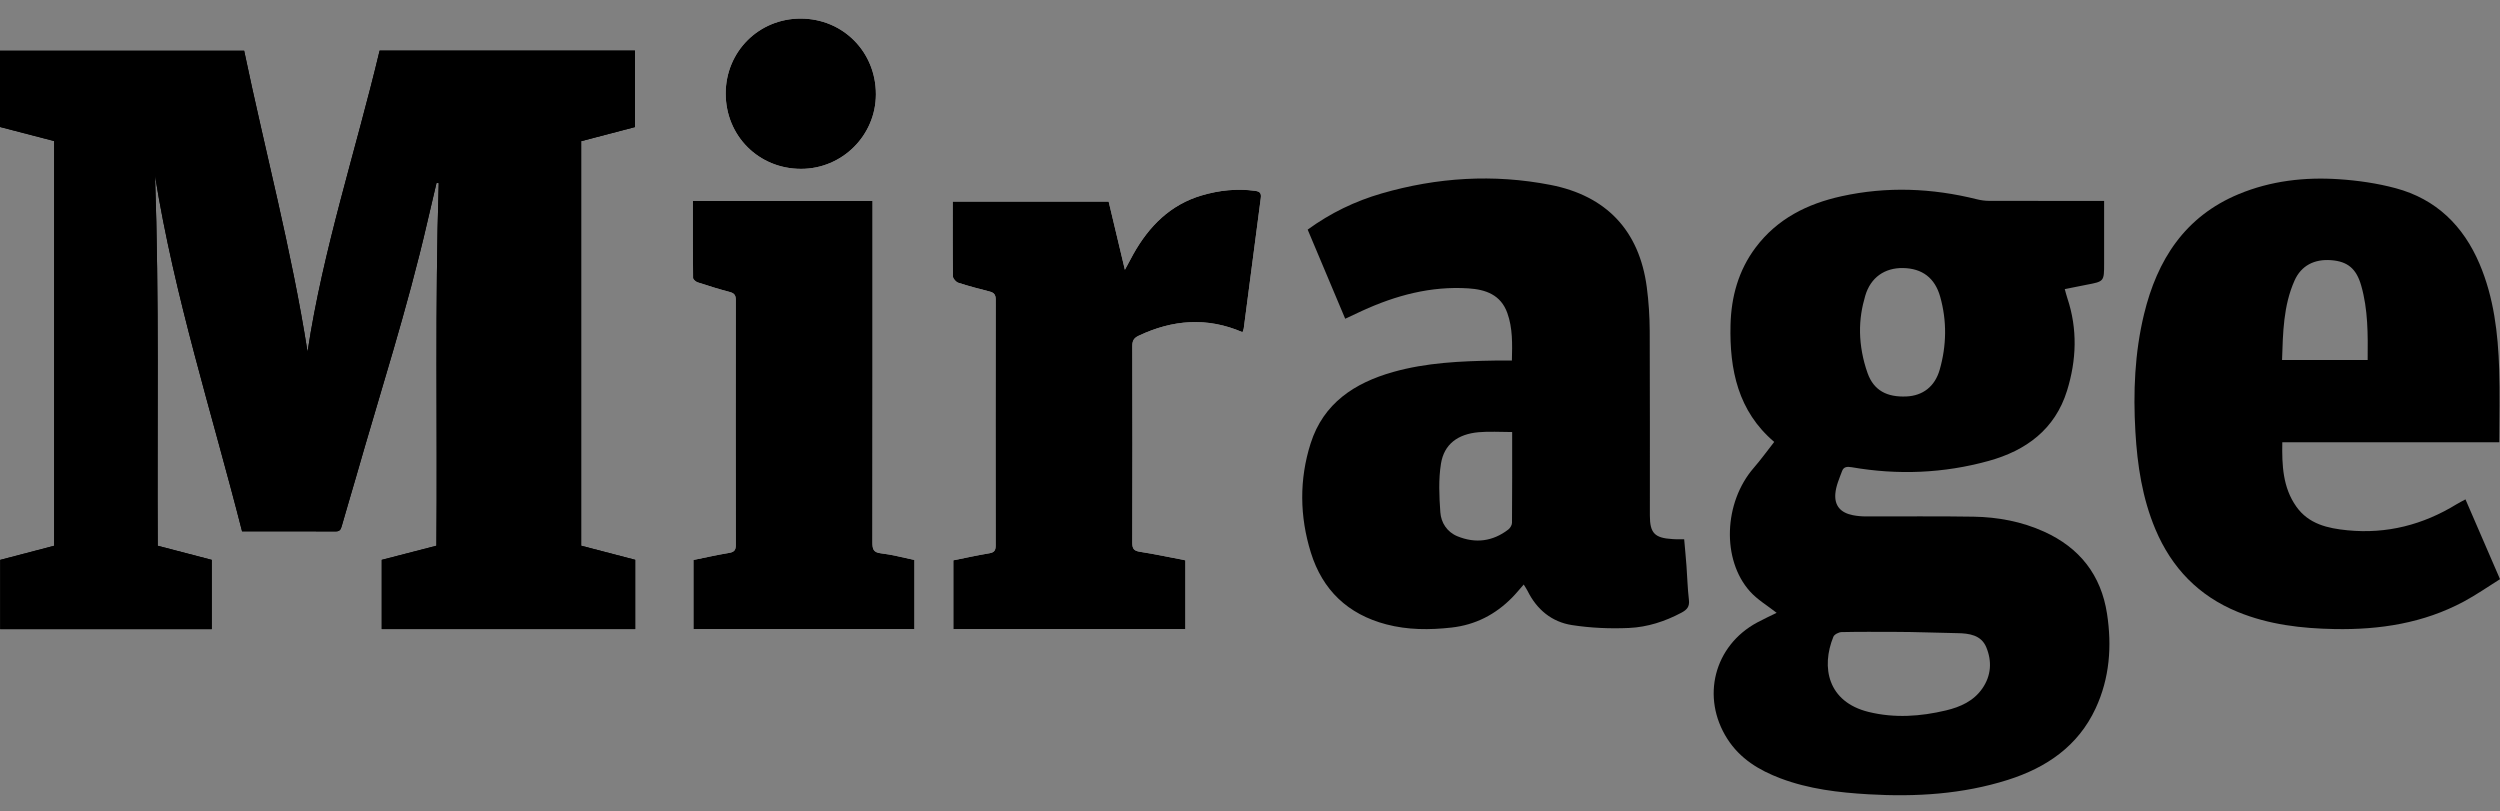 <?xml version="1.0" encoding="utf-8"?>
<!-- Generator: Adobe Illustrator 16.0.0, SVG Export Plug-In . SVG Version: 6.00 Build 0)  -->
<!DOCTYPE svg PUBLIC "-//W3C//DTD SVG 1.1//EN" "http://www.w3.org/Graphics/SVG/1.1/DTD/svg11.dtd">
<svg version="1.1" id="Layer_1" xmlns="http://www.w3.org/2000/svg" xmlns:xlink="http://www.w3.org/1999/xlink" x="0px" y="0px"
	 width="1497.843px" height="486px" viewBox="0 0 1497.843 486" enable-background="new 0 0 1497.843 486" xml:space="preserve">
<rect x="0" y="0" width="1497.843" height="486" fill="#808080" stroke="none"/>
<g>
	<path d="M32.449,84.51c0,81.227,0,161.704,0,242.478c-10.892,2.852-21.726,5.689-32.318,8.463c0,14.148,0,27.887,0,41.485
		c42.468,0,84.568,0,126.724,0c0-13.938,0-27.565,0-41.498c-10.812-2.822-21.52-5.617-32.362-8.448
		c-0.405-74.034,0.934-147.836-1.614-221.707c11.62,72.471,34.093,142.188,52.153,213.054c19.083,0,37.576-0.037,56.067,0.046
		c2.365,0.01,3.044-1.048,3.62-3.095c2.698-9.6,5.636-19.131,8.377-28.719c14.614-51.133,31.036-101.761,42.965-153.646
		c1.793-7.801,3.654-15.586,5.483-23.378c0.44,0.059,0.88,0.118,1.321,0.176c-2.279,72.359-0.799,144.734-1.379,217.235
		c-11.186,2.894-22.163,5.733-32.767,8.477c0,14.313,0,27.909,0,41.451c50.832,0,101.38,0,151.856,0c0-14.002,0-27.642,0-41.475
		c-10.843-2.828-21.564-5.625-32.372-8.444c0-80.871,0-161.51,0-242.399c10.892-2.855,21.718-5.693,32.222-8.446
		c0-15.704,0-30.784,0-45.823c-51.105,0-101.878,0-152.967,0c-14.372,60.261-33.912,119.092-43.197,180.461
		c-9.547-60.902-25.431-120.322-37.981-180.37c-49.072,0-97.634,0-146.279,0c0,15.433,0,30.52,0,45.676
		C10.924,78.908,21.646,81.698,32.449,84.51z"/>
	<path fill-rule="evenodd" clip-rule="evenodd" d="M32.449,84.51C21.646,81.698,10.924,78.908,0,76.065C0,60.909,0,45.822,0,30.39
		c48.646,0,97.208,0,146.279,0c12.55,60.047,28.434,119.467,37.981,180.37c9.285-61.37,28.825-120.201,43.197-180.461
		c51.089,0,101.861,0,152.967,0c0,15.039,0,30.119,0,45.823c-10.504,2.753-21.33,5.591-32.222,8.446c0,80.89,0,161.528,0,242.399
		c10.808,2.819,21.529,5.616,32.372,8.444c0,13.833,0,27.473,0,41.475c-50.477,0-101.024,0-151.856,0c0-13.542,0-27.138,0-41.451
		c10.604-2.743,21.581-5.583,32.767-8.477c0.581-72.5-0.899-144.876,1.379-217.235c-0.44-0.059-0.881-0.118-1.321-0.176
		c-1.83,7.792-3.69,15.578-5.483,23.378c-11.929,51.884-28.351,102.512-42.965,153.646c-2.741,9.588-5.679,19.119-8.377,28.719
		c-0.575,2.047-1.255,3.105-3.62,3.095c-18.492-0.083-36.984-0.046-56.067-0.046c-18.06-70.866-40.534-140.583-52.153-213.054
		c2.547,73.871,1.209,147.673,1.614,221.707c10.842,2.831,21.55,5.625,32.362,8.448c0,13.932,0,27.56,0,41.498
		c-42.155,0-84.256,0-126.724,0c0-13.598,0-27.337,0-41.485c10.593-2.774,21.427-5.611,32.318-8.463
		C32.449,246.213,32.449,165.736,32.449,84.51z"/>
</g>
<g>
	<path fill="#FFFFFF" d="M547.868,376.936c0-13.991,0-27.573,0-41.447c-6.78-1.397-13.364-3.211-20.069-3.978
		c-4.604-0.527-5.097-2.615-5.091-6.502c0.099-66.316,0.071-132.632,0.071-198.949c0-1.908,0-3.815,0-5.668
		c-36.272,0-71.709,0-107.652,0c0,15.547-0.05,30.832,0.123,46.113c0.01,0.925,1.635,2.296,2.769,2.668
		c6.308,2.07,12.654,4.053,19.076,5.73c2.743,0.716,3.759,1.87,3.754,4.753c-0.076,48.987-0.083,97.975,0.009,146.962
		c0.006,3.254-1.236,4.192-4.243,4.688c-7.146,1.178-14.22,2.792-21.145,4.193c0,14.121,0,27.701,0,41.436
		C459.619,376.936,503.406,376.936,547.868,376.936z M434.795,55.972c-0.018,25.429,19.734,45.205,45.151,45.205
		c24.675,0,44.784-20.021,44.833-44.632c0.049-25.452-19.686-45.363-45.015-45.419C454.668,11.069,434.813,30.87,434.795,55.972z"/>
	<path fill-rule="evenodd" clip-rule="evenodd" d="M547.868,376.936c-44.462,0-88.25,0-132.399,0c0-13.735,0-27.314,0-41.436
		c6.925-1.402,14-3.015,21.145-4.193c3.007-0.496,4.249-1.434,4.243-4.688c-0.091-48.987-0.085-97.975-0.009-146.962
		c0.004-2.884-1.011-4.037-3.754-4.753c-6.421-1.677-12.768-3.66-19.076-5.73c-1.134-0.372-2.758-1.743-2.769-2.668
		c-0.173-15.281-0.123-30.565-0.123-46.113c35.943,0,71.38,0,107.652,0c0,1.853,0,3.761,0,5.668
		c0,66.316,0.027,132.632-0.071,198.949c-0.006,3.887,0.487,5.975,5.091,6.502c6.705,0.767,13.289,2.581,20.069,3.978
		C547.868,349.363,547.868,362.945,547.868,376.936z"/>
	<path fill-rule="evenodd" clip-rule="evenodd" d="M434.795,55.972c0.018-25.102,19.873-44.903,44.969-44.847
		c25.329,0.057,45.063,19.968,45.015,45.419c-0.049,24.611-20.158,44.632-44.833,44.632
		C454.53,101.177,434.777,81.401,434.795,55.972z"/>
</g>
<g>
	<path fill="#FFFFFF" d="M744.422,199.032c0.255-0.748,0.656-1.504,0.761-2.299c3.413-26.065,6.775-52.138,10.219-78.2
		c0.369-2.794-0.594-3.804-3.354-4.185c-10.91-1.504-21.596-0.357-32.049,2.726c-18.854,5.561-31.571,18.441-40.947,35.128
		c-1.595,2.838-3.094,5.731-5.086,9.432c-3.43-14.403-6.611-27.758-9.729-40.853c-31.431,0-62.305,0-93.426,0
		c0,15.247-0.084,30.061,0.145,44.87c0.021,1.312,1.844,3.312,3.229,3.763c6.149,2.003,12.426,3.628,18.696,5.241
		c2.62,0.674,3.694,1.848,3.688,4.792c-0.104,49.148-0.094,98.296-0.024,147.444c0.004,2.863-0.844,4.098-3.781,4.589
		c-7.301,1.222-14.539,2.819-21.582,4.222c0,14.18,0,27.756,0,41.231c46.593,0,92.81,0,139.021,0c0-13.999,0-27.606,0-41.236
		c-9.234-1.771-18.172-3.717-27.196-5.104c-3.581-0.55-4.615-1.792-4.604-5.365c0.123-39.318,0.111-78.637,0.011-117.955
		c-0.008-3.082,0.899-4.748,3.741-6.093C702.571,191.521,723.203,189.846,744.422,199.032z"/>
	<path fill-rule="evenodd" clip-rule="evenodd" d="M744.422,199.032c-21.219-9.186-41.851-7.511-62.269,2.152
		c-2.842,1.345-3.749,3.011-3.741,6.093c0.1,39.318,0.112,78.637-0.011,117.955c-0.011,3.573,1.024,4.815,4.604,5.365
		c9.024,1.386,17.962,3.332,27.196,5.104c0,13.629,0,27.237,0,41.236c-46.211,0-92.428,0-139.021,0c0-13.476,0-27.052,0-41.231
		c7.042-1.402,14.281-3,21.582-4.222c2.937-0.491,3.785-1.727,3.781-4.589c-0.069-49.148-0.079-98.296,0.024-147.444
		c0.006-2.945-1.068-4.119-3.688-4.792c-6.27-1.613-12.546-3.238-18.696-5.241c-1.386-0.452-3.209-2.452-3.229-3.763
		c-0.229-14.809-0.145-29.623-0.145-44.87c31.122,0,61.995,0,93.426,0c3.119,13.095,6.299,26.449,9.729,40.853
		c1.992-3.701,3.491-6.594,5.086-9.432c9.375-16.687,22.093-29.568,40.947-35.128c10.453-3.083,21.139-4.229,32.049-2.726
		c2.76,0.38,3.723,1.391,3.354,4.185c-3.443,26.062-6.806,52.134-10.219,78.2C745.078,197.528,744.677,198.284,744.422,199.032z"/>
</g>
<g>
	<path fill-rule="evenodd" clip-rule="evenodd" d="M912.921,350.208c-2.504,2.835-4.6,5.434-6.93,7.8
		c-10.025,10.186-22.016,16.382-36.348,17.989c-13.164,1.476-26.184,1.473-39.117-1.931c-23.006-6.055-38.176-20.548-45.152-43.025
		c-6.719-21.648-7.004-43.766-0.109-65.413c7.664-24.061,26.336-36.248,49.467-42.768c19.881-5.604,40.328-6.495,60.818-6.83
		c3.291-0.054,6.582-0.007,10.289-0.007c0.234-9.982,0.523-19.41-2.752-28.517c-3.93-10.927-12.986-14.063-23.299-14.731
		c-22.473-1.456-43.506,4.193-63.738,13.478c-3.162,1.451-6.305,2.945-10.086,4.714c-7.506-17.824-14.953-35.507-22.486-53.395
		c13.672-9.946,28.447-17.077,44.316-21.668c33.273-9.626,67.025-11.765,101.168-5.121c33.432,6.506,53.215,27.34,57.697,61.271
		c1.152,8.717,1.707,17.571,1.752,26.366c0.189,36.818,0.059,73.638,0.094,110.458c0.01,10.565,2.873,13.465,13.557,14.107
		c0.832,0.05,1.664,0.105,2.496,0.118c1.322,0.02,2.645,0.005,4.502,0.005c0.473,5.411,0.984,10.653,1.375,15.905
		c0.506,6.806,0.66,13.648,1.463,20.416c0.48,4.039-1.137,5.873-4.484,7.658c-9.854,5.252-20.406,8.647-31.354,9.148
		c-11.375,0.52-22.98,0.02-34.223-1.723c-12.121-1.879-21.113-9.323-26.641-20.536C914.698,352.968,914.034,352.041,912.921,350.208
		z M905.991,258.851c-7.148,0-13.643-0.469-20.047,0.1c-12.555,1.114-20.729,7.194-22.6,18.818
		c-1.531,9.498-1.07,19.45-0.389,29.123c0.441,6.282,4.023,11.856,10.213,14.395c10.797,4.428,21.152,3.151,30.504-4.026
		c1.135-0.871,2.209-2.657,2.221-4.028C906.04,295.294,905.991,277.355,905.991,258.851z"/>
</g>
<g>
	<path fill-rule="evenodd" clip-rule="evenodd" d="M1062.972,264.743c-21.617-18.357-26.816-43.218-26.151-70.13
		c0.415-16.774,4.74-32.586,15.011-46.277c12.958-17.274,30.972-26.26,51.526-30.771c27.152-5.958,54.188-4.88,81.088,1.833
		c2.387,0.596,4.904,0.938,7.361,0.947c20.996,0.073,41.992,0.042,62.987,0.042c1.782,0,3.563,0,5.862,0c0,12.889,0,25.177,0,37.465
		c0,10.792-0.003,10.774-10.527,12.753c-4.213,0.792-8.408,1.677-13.049,2.607c0.574,2.034,0.984,3.745,1.54,5.407
		c6.192,18.514,5.516,37.109-0.187,55.472c-7.203,23.198-24.582,35.867-46.925,42.051c-26.975,7.466-54.466,8.582-82.086,3.787
		c-2.778-0.482-4.814-0.242-5.74,2.247c-1.655,4.449-3.696,9-4.06,13.627c-0.571,7.3,3.234,11.418,10.461,12.858
		c2.588,0.516,5.275,0.739,7.918,0.747c21.496,0.067,42.996-0.214,64.484,0.152c14.553,0.248,28.785,2.9,42.161,8.949
		c21.332,9.646,34.204,25.995,37.757,49.207c2.979,19.462,1.572,38.59-6.828,56.672c-10.551,22.709-29.531,35.548-52.57,42.854
		c-27.152,8.61-55.17,10.294-83.435,8.653c-17.965-1.043-35.802-3.131-52.792-9.551c-12.839-4.851-24.236-11.726-31.873-23.688
		c-15.865-24.852-7.973-55.79,17.896-69.705c3.947-2.123,8.031-3.993,11.65-5.781c-5.467-4.313-11.499-7.844-15.947-12.797
		c-17.088-19.026-15.748-53.346,2.223-74.045c4.274-4.923,8.1-10.237,12.133-15.372L1062.972,264.743z M1135.311,378.584
		C1135.311,378.35,1135.312,378.819,1135.311,378.584c-10.654,0-21.312-0.125-31.96,0.128c-1.705,0.041-4.335,1.385-4.907,2.791
		c-7.434,18.249-3.421,39.028,21.125,45.047c15.513,3.804,31.039,2.741,46.404-0.931c8.547-2.042,16.48-5.586,21.711-13.119
		c5.357-7.716,5.855-16.365,2.357-24.743c-3.067-7.349-10.34-8.302-17.31-8.412C1160.262,379.146,1147.784,378.584,1135.311,378.584
		z M1114.414,199.375c0.149,7.737,1.674,16.22,4.539,24.218c3.725,10.395,11.654,14.469,23.311,13.938
		c9.691-0.442,16.982-5.875,19.876-16.002c4.138-14.482,4.394-29.217,0.296-43.769c-3.191-11.334-10.865-16.96-22.215-17.161
		c-10.99-0.194-19.463,5.594-22.689,16.629C1115.549,184.008,1114.254,191.045,1114.414,199.375z"/>
</g>
<g>
	<path fill-rule="evenodd" clip-rule="evenodd" d="M1497.448,264.962c-43.641,0-86.574,0-130.035,0
		c-0.252,13.876,0.292,27.111,8.404,38.579c7.414,10.481,18.867,13.025,30.682,14.18c23.526,2.299,45.232-3.286,65.306-15.599
		c1.542-0.946,3.175-1.743,5.349-2.927c6.826,15.772,13.535,31.274,20.689,47.808c-7.213,4.494-14.255,9.446-21.791,13.474
		c-24.106,12.886-50.159,16.905-77.2,16.42c-19.947-0.357-39.502-2.642-58.112-10.26c-23.388-9.573-39.616-26.341-49.373-49.555
		c-7.848-18.676-10.814-38.334-11.975-58.375c-1.373-23.713-0.427-47.297,5.174-70.452c7.875-32.561,24.473-58.541,56.693-71.934
		c19.27-8.009,39.604-10.317,60.207-8.929c11.368,0.766,22.869,2.423,33.857,5.371c24.274,6.514,40.604,22.536,50.324,45.497
		c8.518,20.119,11.01,41.416,11.713,62.952C1497.826,235.502,1497.448,249.819,1497.448,264.962z M1418.552,215.696
		c0.156-15.414,0.252-30.223-3.877-44.631c-2.916-10.174-8.173-14.429-17.947-15.182c-10.142-0.781-18.005,3.26-21.993,12.225
		c-6.702,15.064-6.929,31.192-7.47,47.587C1384.567,215.696,1401.286,215.696,1418.552,215.696z"/>
</g>
</svg>
